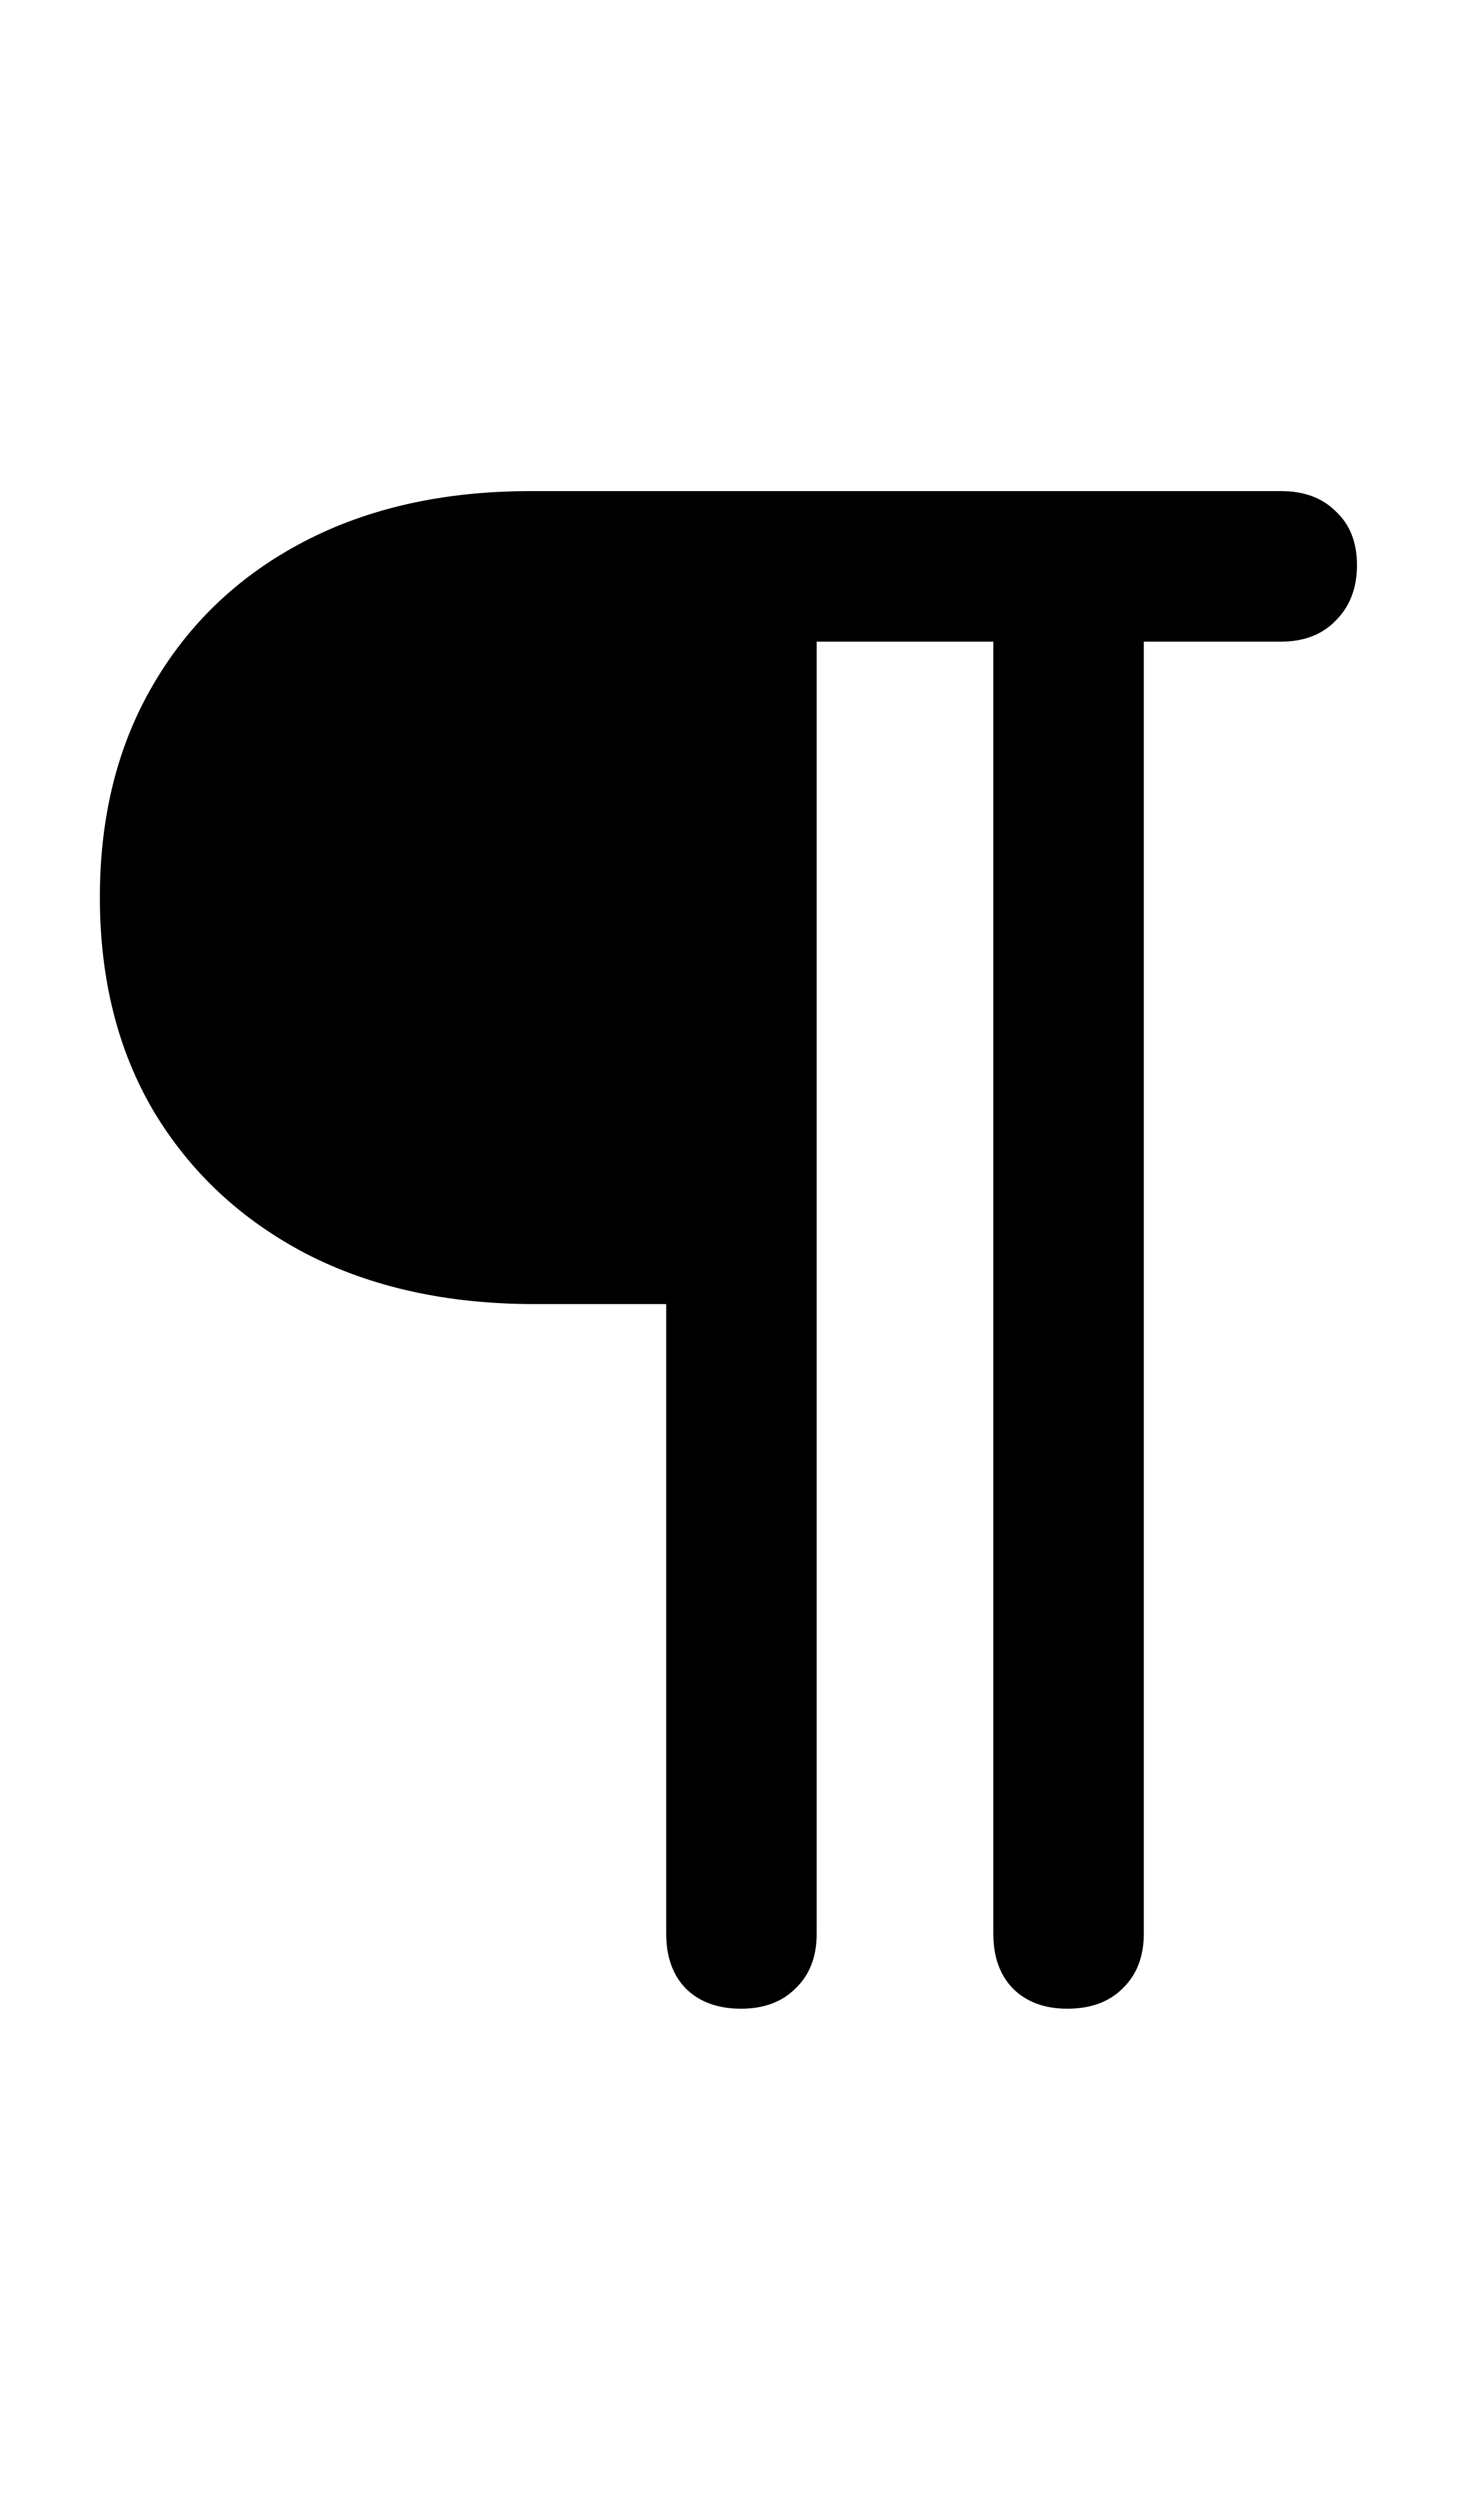 <svg
	color="rgb(0, 0, 0)"
	viewBox="0 0 14 24"
	fill="none"
	xmlns="http://www.w3.org/2000/svg"
>
	<path
		d="M0.959 8.613C0.959 9.4 1.131 10.085 1.475 10.668C1.824 11.251 2.311 11.707 2.936 12.035C3.561 12.358 4.293 12.52 5.131 12.52H6.397V18.566C6.397 18.785 6.459 18.96 6.584 19.09C6.715 19.22 6.892 19.285 7.116 19.285C7.334 19.285 7.509 19.22 7.639 19.09C7.775 18.96 7.842 18.785 7.842 18.566V6.16H9.538V18.566C9.538 18.785 9.6 18.96 9.725 19.09C9.855 19.22 10.03 19.285 10.248 19.285C10.473 19.285 10.65 19.22 10.78 19.09C10.915 18.96 10.983 18.785 10.983 18.566V6.16H12.303C12.522 6.16 12.697 6.092 12.827 5.957C12.962 5.822 13.03 5.645 13.03 5.426C13.03 5.207 12.962 5.035 12.827 4.91C12.697 4.78 12.522 4.715 12.303 4.715H5.092C4.264 4.715 3.54 4.876 2.92 5.199C2.301 5.522 1.819 5.978 1.475 6.566C1.131 7.15 0.959 7.832 0.959 8.613Z"
		fill="currentColor"
	/>
</svg>
